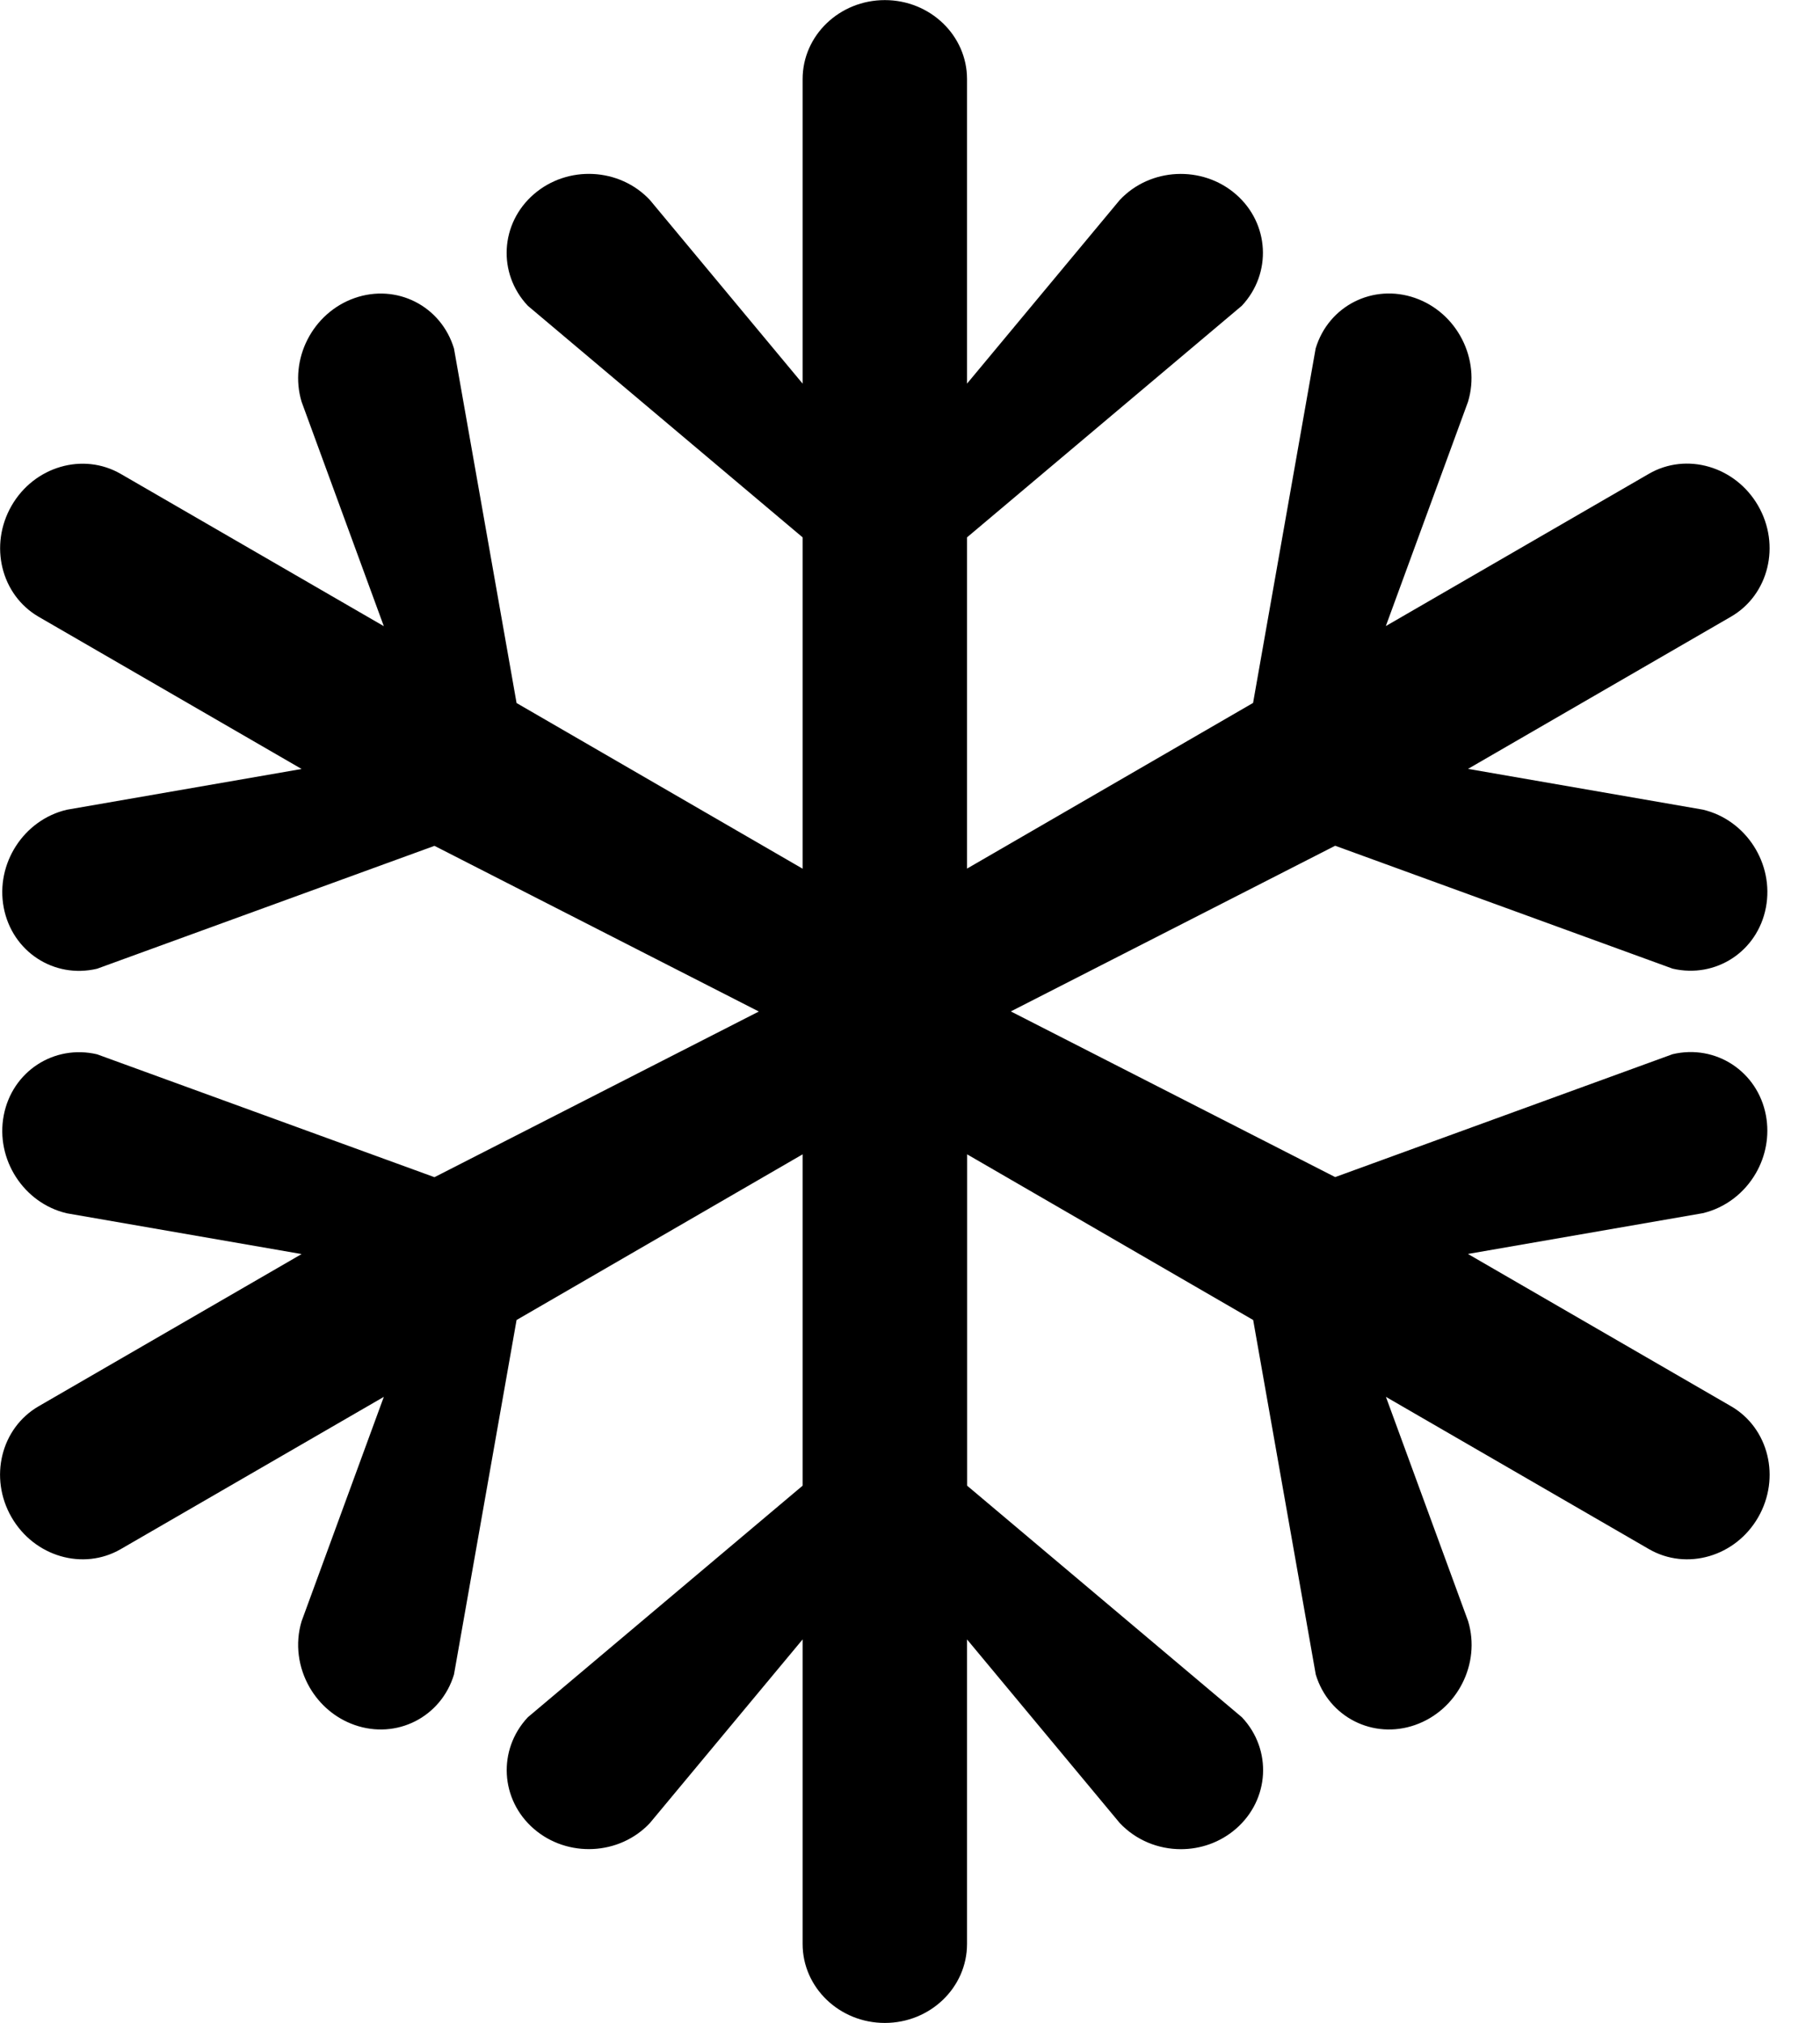 <!-- Generated by IcoMoon.io -->
<svg version="1.1" xmlns="http://www.w3.org/2000/svg" width="18" height="20" viewBox="0 0 18 20">
<title>snowflake</title>
<path d="M17.119 13.903l-2.601-1.505 2.322-0.403c0.228-0.054 0.414-0.202 0.526-0.396 0.097-0.168 0.137-0.37 0.099-0.572-0.082-0.434-0.496-0.705-0.923-0.604l-3.337 1.215-3.208-1.638 3.208-1.638 3.337 1.215c0.427 0.1 0.84-0.17 0.923-0.604s-0.197-0.868-0.624-0.968l-2.322-0.403 2.601-1.505c0.373-0.216 0.493-0.707 0.268-1.097s-0.709-0.531-1.081-0.315l-2.601 1.505 0.813-2.218c0.127-0.421-0.108-0.881-0.524-1.026s-0.856 0.078-0.983 0.499l-0.619 3.505-2.829 1.638v-3.275l2.718-2.29c0.3-0.321 0.273-0.815-0.060-1.103s-0.848-0.263-1.148 0.058l-1.51 1.815v-3.011c0-0.431-0.364-0.781-0.813-0.781s-0.813 0.35-0.813 0.781v3.011l-1.51-1.815c-0.3-0.321-0.814-0.347-1.148-0.058s-0.361 0.783-0.060 1.103l2.718 2.29v3.276l-2.829-1.638-0.619-3.505c-0.127-0.421-0.567-0.645-0.983-0.499s-0.651 0.605-0.524 1.026l0.813 2.218-2.601-1.505c-0.373-0.216-0.857-0.075-1.081 0.315s-0.104 0.881 0.268 1.097l2.601 1.505-2.322 0.403c-0.427 0.1-0.707 0.534-0.624 0.968s0.496 0.705 0.923 0.604l3.337-1.215 3.208 1.638-3.208 1.638-3.337-1.215c-0.427-0.1-0.84 0.17-0.923 0.604s0.197 0.868 0.624 0.968l2.322 0.403-2.601 1.505c-0.373 0.216-0.493 0.707-0.268 1.097s0.709 0.531 1.081 0.315l2.601-1.505-0.813 2.218c-0.068 0.225-0.032 0.461 0.079 0.654 0.097 0.168 0.251 0.304 0.445 0.372 0.416 0.146 0.856-0.078 0.983-0.499l0.619-3.505 2.829-1.638v3.276l-2.718 2.29c-0.3 0.321-0.273 0.815 0.060 1.103s0.848 0.263 1.148-0.058l1.51-1.815v3.011c0 0.431 0.364 0.781 0.813 0.781s0.813-0.35 0.813-0.781v-3.011l1.51 1.815c0.161 0.171 0.382 0.259 0.605 0.259 0.194 0 0.388-0.066 0.544-0.201 0.334-0.289 0.361-0.783 0.060-1.103l-2.718-2.29v-3.276l2.829 1.638 0.619 3.505c0.127 0.421 0.567 0.645 0.983 0.499s0.651-0.605 0.524-1.026l-0.813-2.218 2.601 1.505c0.373 0.216 0.857 0.075 1.081-0.315s0.104-0.881-0.268-1.097z"></path>
</svg>

